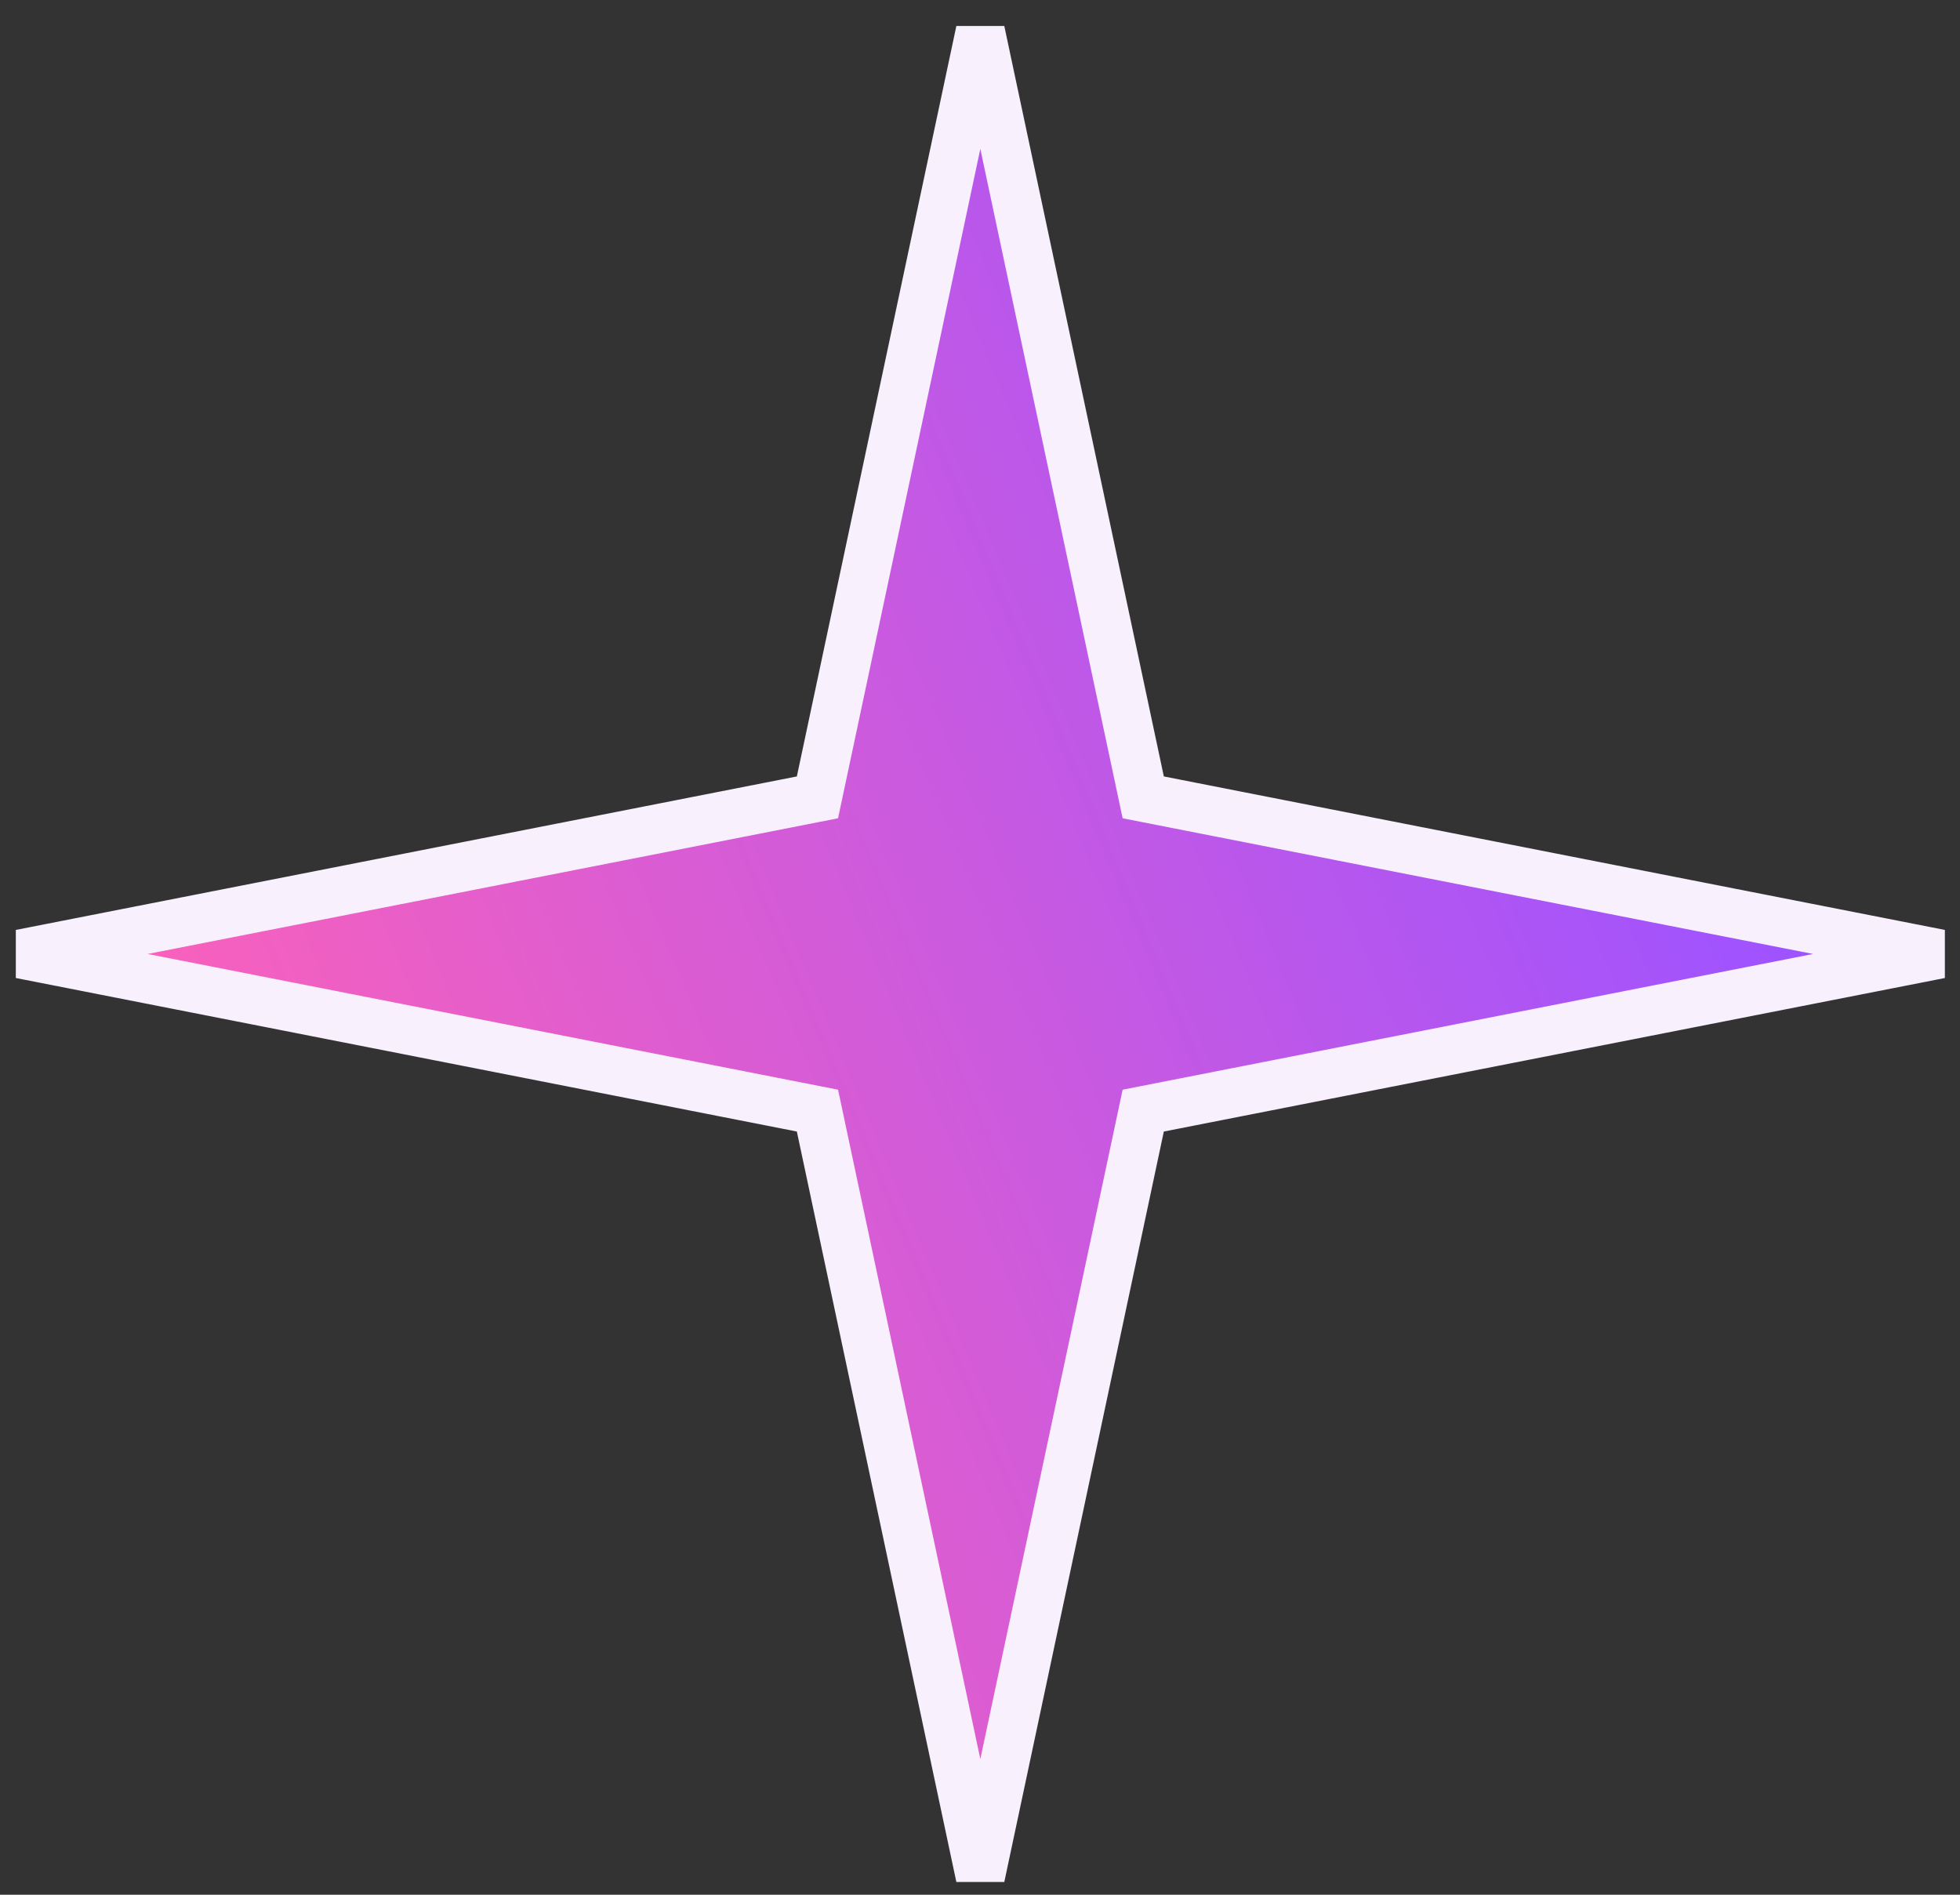 <svg width="60" height="58" viewBox="0 0 60 58" fill="none" xmlns="http://www.w3.org/2000/svg">
<rect x="0" y="0" width="60" height="58" fill="#333333" stroke="none"/>
<path d="M30.01 0.951L34.997 24.408L59.392 29.202L34.997 33.997L30.01 57.454L25.024 33.997L0.629 29.202L25.024 24.408L30.01 0.951Z" fill="url(#paint0_linear_42_102)" stroke="#F8F0FD" stroke-width="1.5"/>
<defs>
<linearGradient id="paint0_linear_42_102" x1="0.629" y1="29.202" x2="46.354" y2="9.991" gradientUnits="userSpaceOnUse">
<stop stop-color="#FF62B7"/>
<stop offset="1" stop-color="#9F53FF"/>
</linearGradient>
</defs>
</svg>
